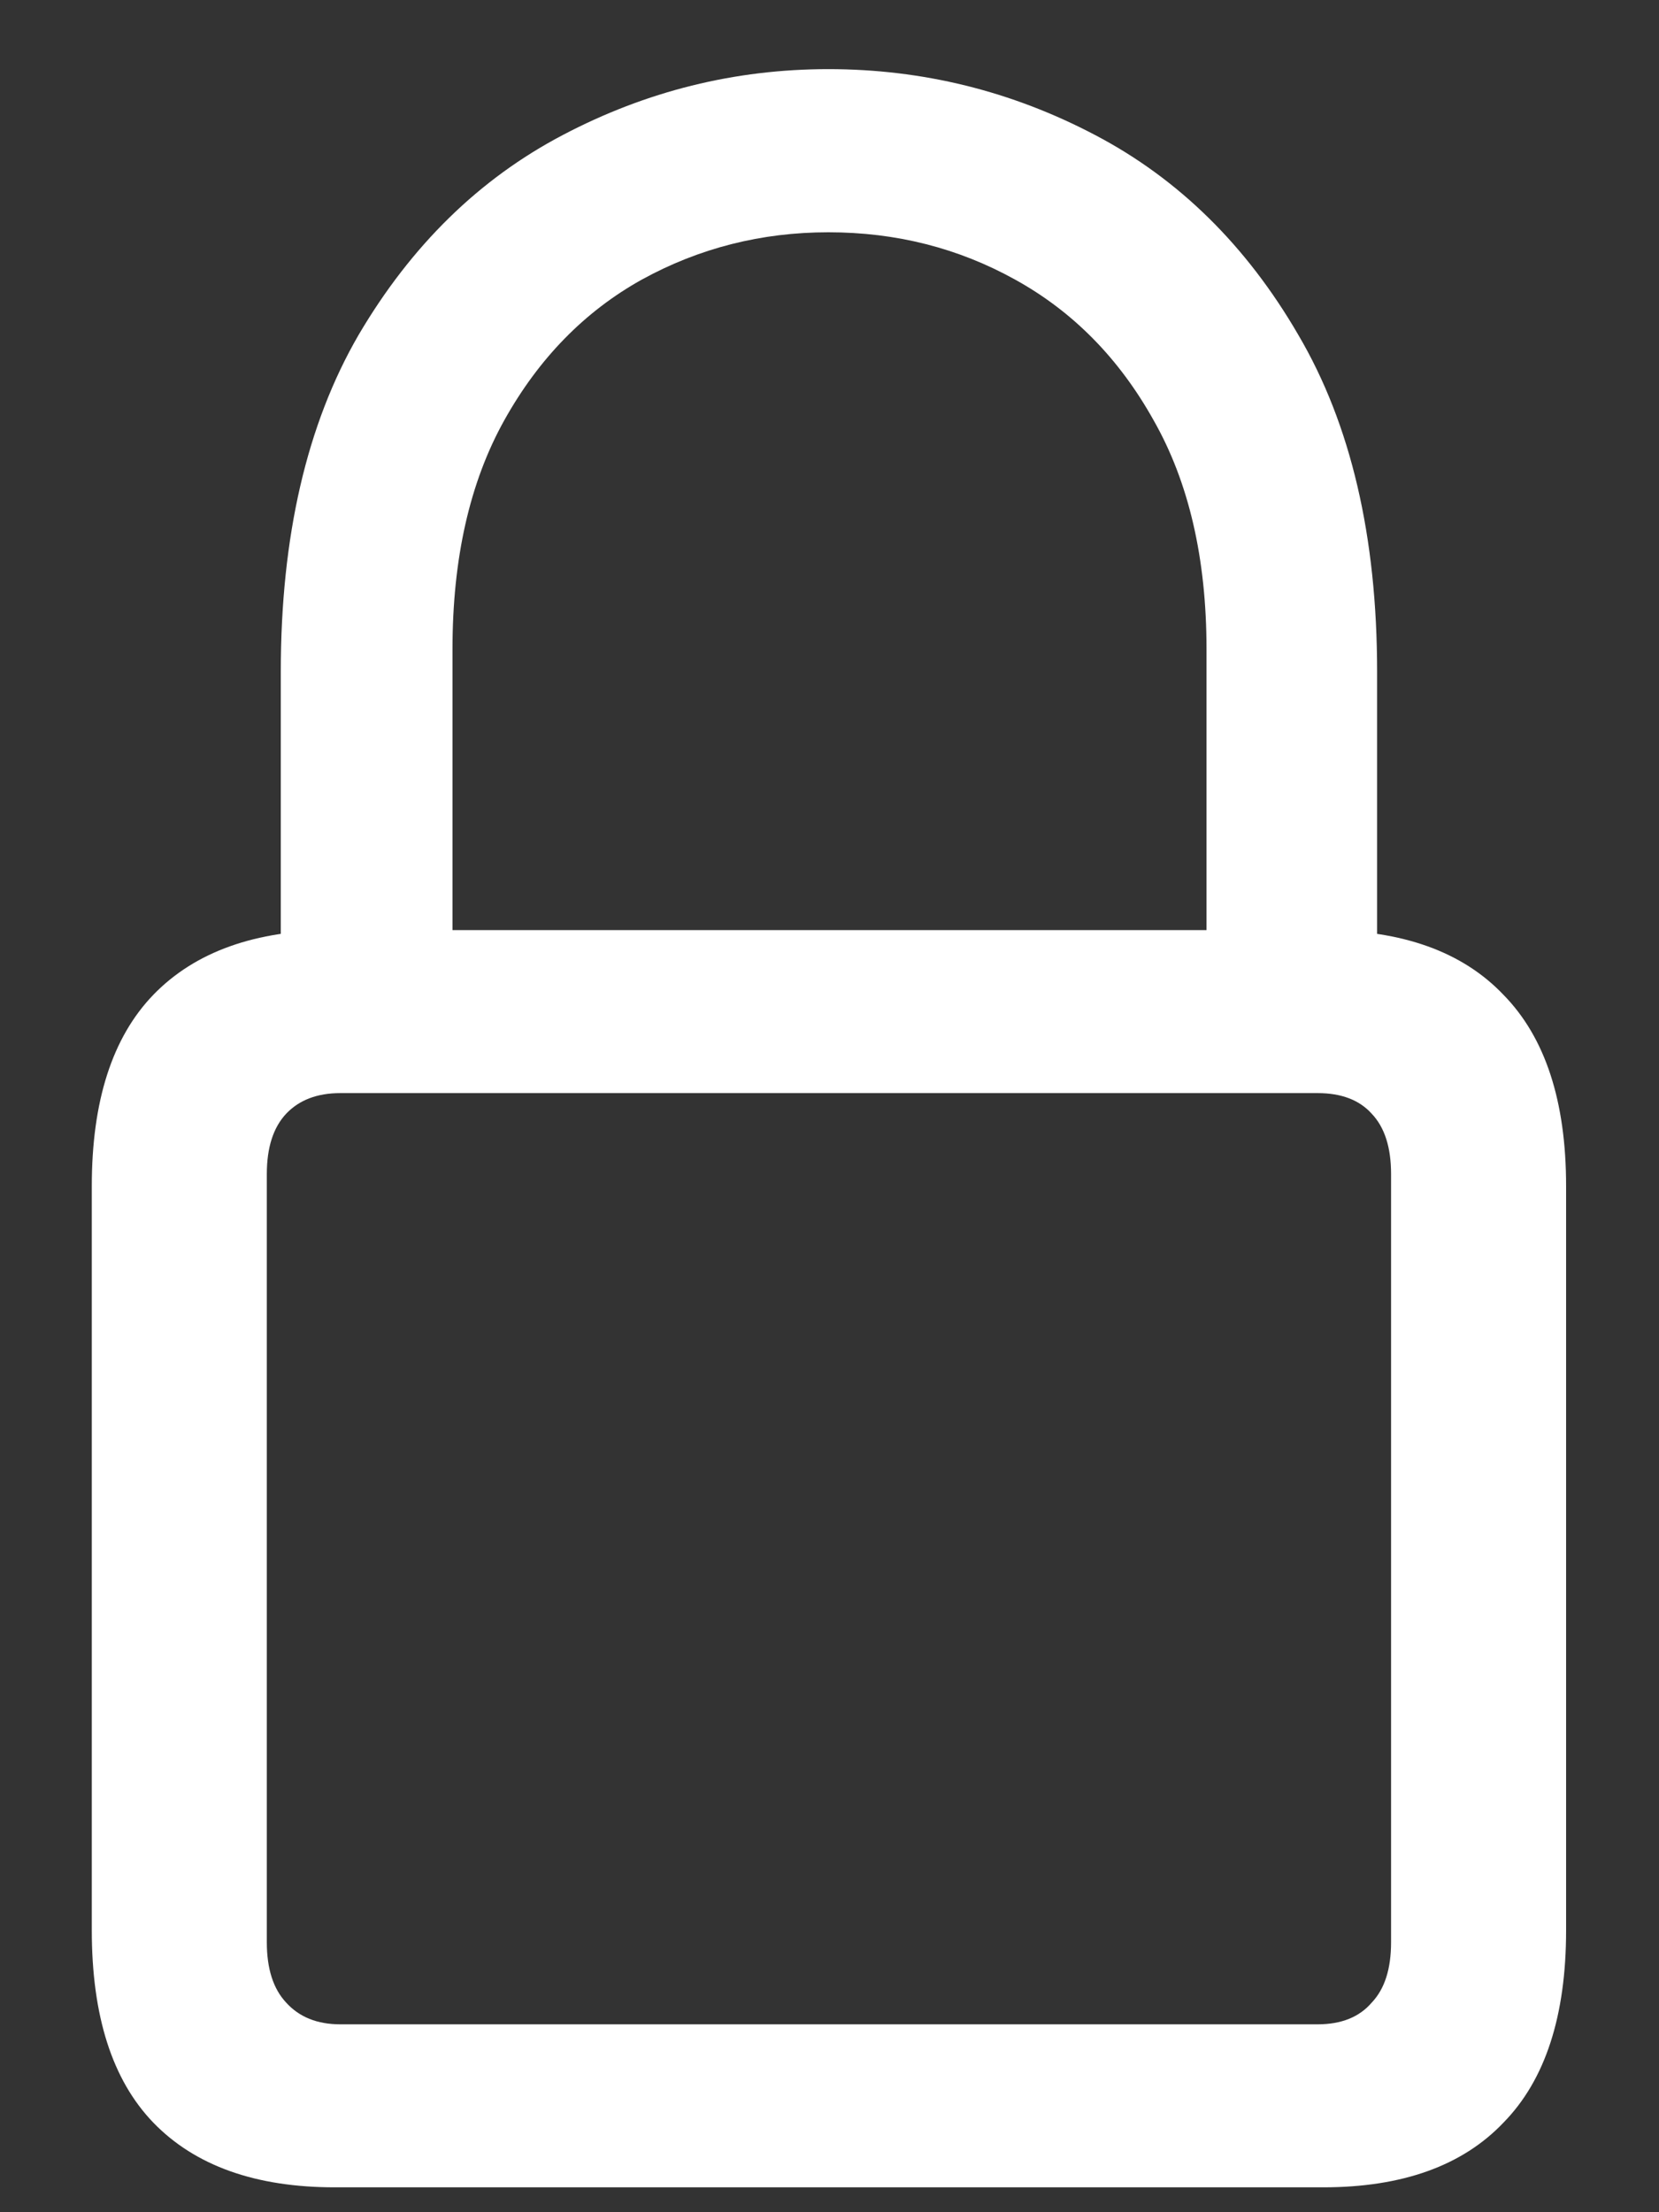 <svg width="12" height="16" viewBox="0 0 12 16" fill="none" xmlns="http://www.w3.org/2000/svg">
<rect x="0" y="0" width="12" height="16" fill="#333333" stroke="none"/>
<path d="M2.422 15.82H9.57C10.143 15.82 10.578 15.664 10.875 15.352C11.177 15.044 11.328 14.581 11.328 13.961V8.578C11.328 7.964 11.177 7.503 10.875 7.195C10.578 6.883 10.143 6.727 9.57 6.727H2.422C1.849 6.727 1.411 6.883 1.109 7.195C0.812 7.503 0.664 7.964 0.664 8.578V13.961C0.664 14.581 0.812 15.044 1.109 15.352C1.411 15.664 1.849 15.82 2.422 15.82ZM2.461 14.641C2.294 14.641 2.164 14.588 2.07 14.484C1.977 14.385 1.93 14.24 1.93 14.047V8.492C1.93 8.299 1.977 8.154 2.07 8.055C2.164 7.956 2.294 7.906 2.461 7.906H9.531C9.703 7.906 9.833 7.956 9.922 8.055C10.016 8.154 10.062 8.299 10.062 8.492V14.047C10.062 14.24 10.016 14.385 9.922 14.484C9.833 14.588 9.703 14.641 9.531 14.641H2.461ZM2.031 7.328H3.273V4.695C3.273 4.039 3.398 3.487 3.648 3.039C3.898 2.591 4.229 2.253 4.641 2.023C5.057 1.794 5.508 1.68 5.992 1.68C6.482 1.68 6.932 1.794 7.344 2.023C7.76 2.253 8.094 2.591 8.344 3.039C8.599 3.487 8.727 4.039 8.727 4.695V7.328H9.961V4.859C9.961 3.88 9.771 3.068 9.391 2.422C9.016 1.776 8.526 1.294 7.922 0.977C7.318 0.659 6.674 0.5 5.992 0.5C5.315 0.5 4.674 0.659 4.07 0.977C3.466 1.294 2.974 1.776 2.594 2.422C2.219 3.068 2.031 3.88 2.031 4.859V7.328Z" fill="white"/>
</svg>
